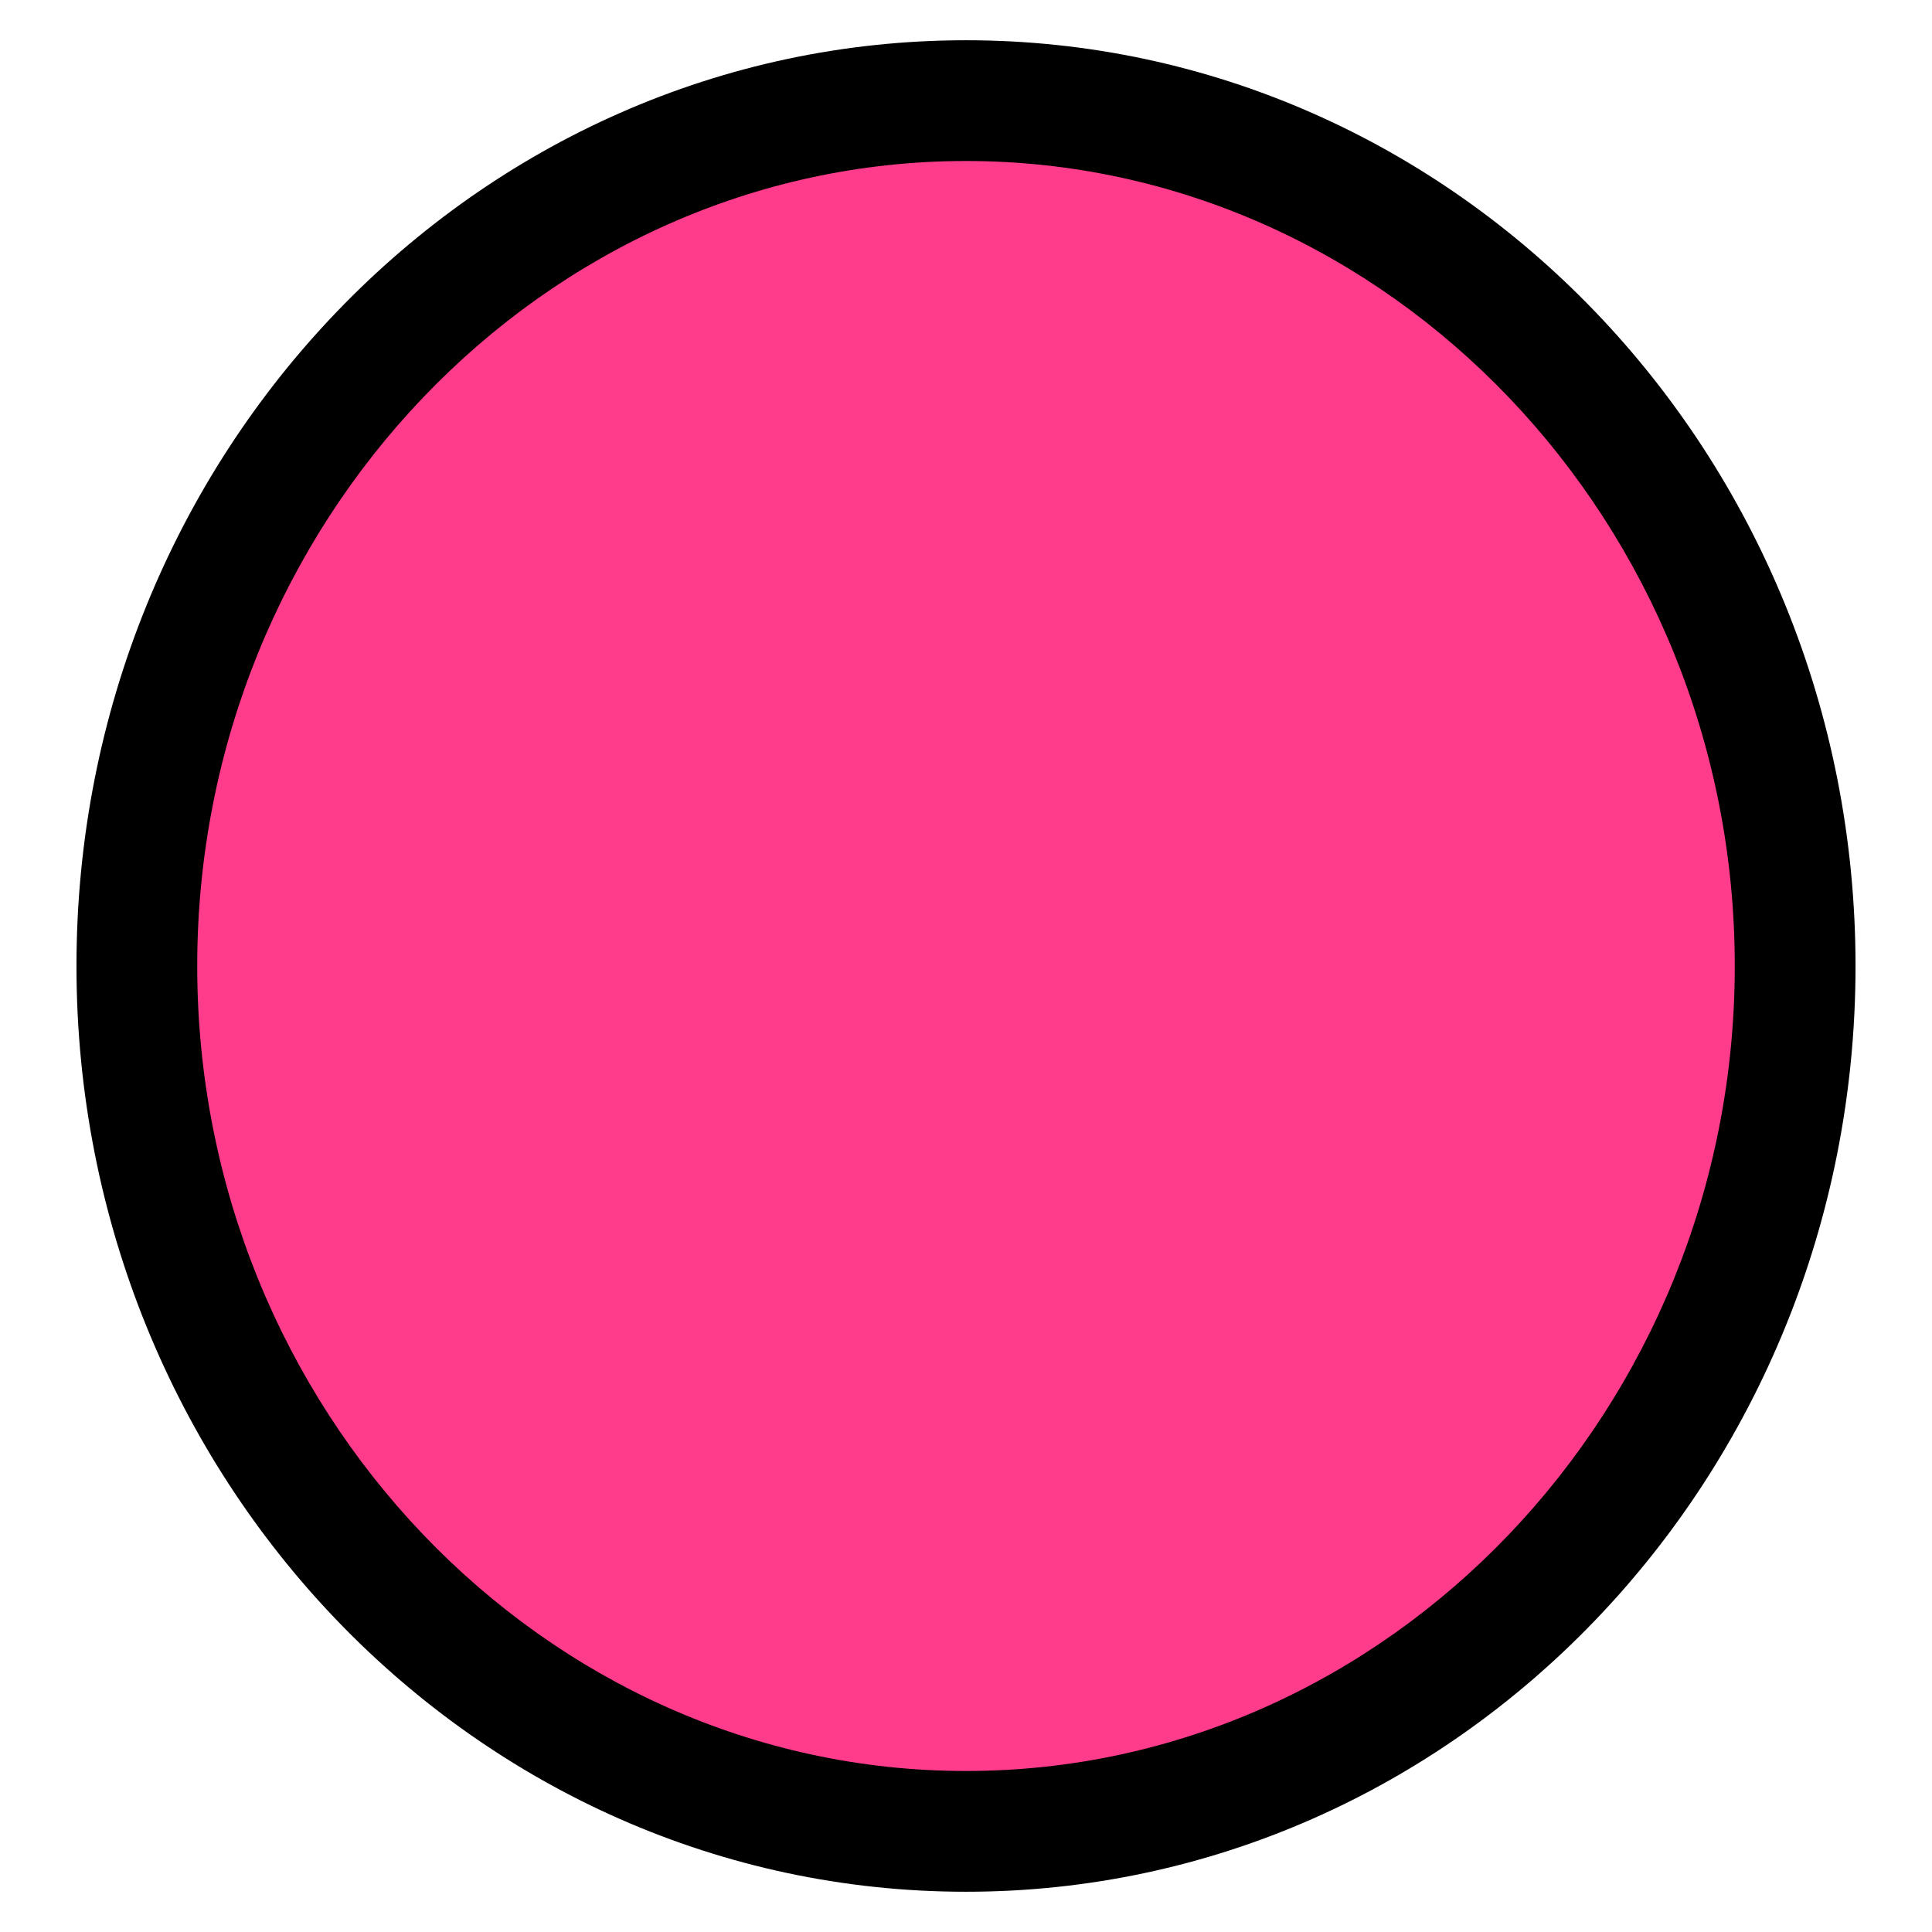 <svg id="Layer_1" data-name="Layer 1" xmlns="http://www.w3.org/2000/svg" width="16.933mm" height="16.933mm" viewBox="0 0 48 48"><ellipse cx="24" cy="24" rx="20.6" ry="21.5" fill="#ff3c8c"/><path d="M24,47C11.8,47,1.9,36.7,1.9,24S11.8,1,24,1,46.1,11.3,46.1,24,36.2,47,24,47ZM24,4C13.5,4,4.9,13,4.9,24S13.5,44,24,44s19.1-9,19.1-20S34.5,4,24,4Z"/></svg>